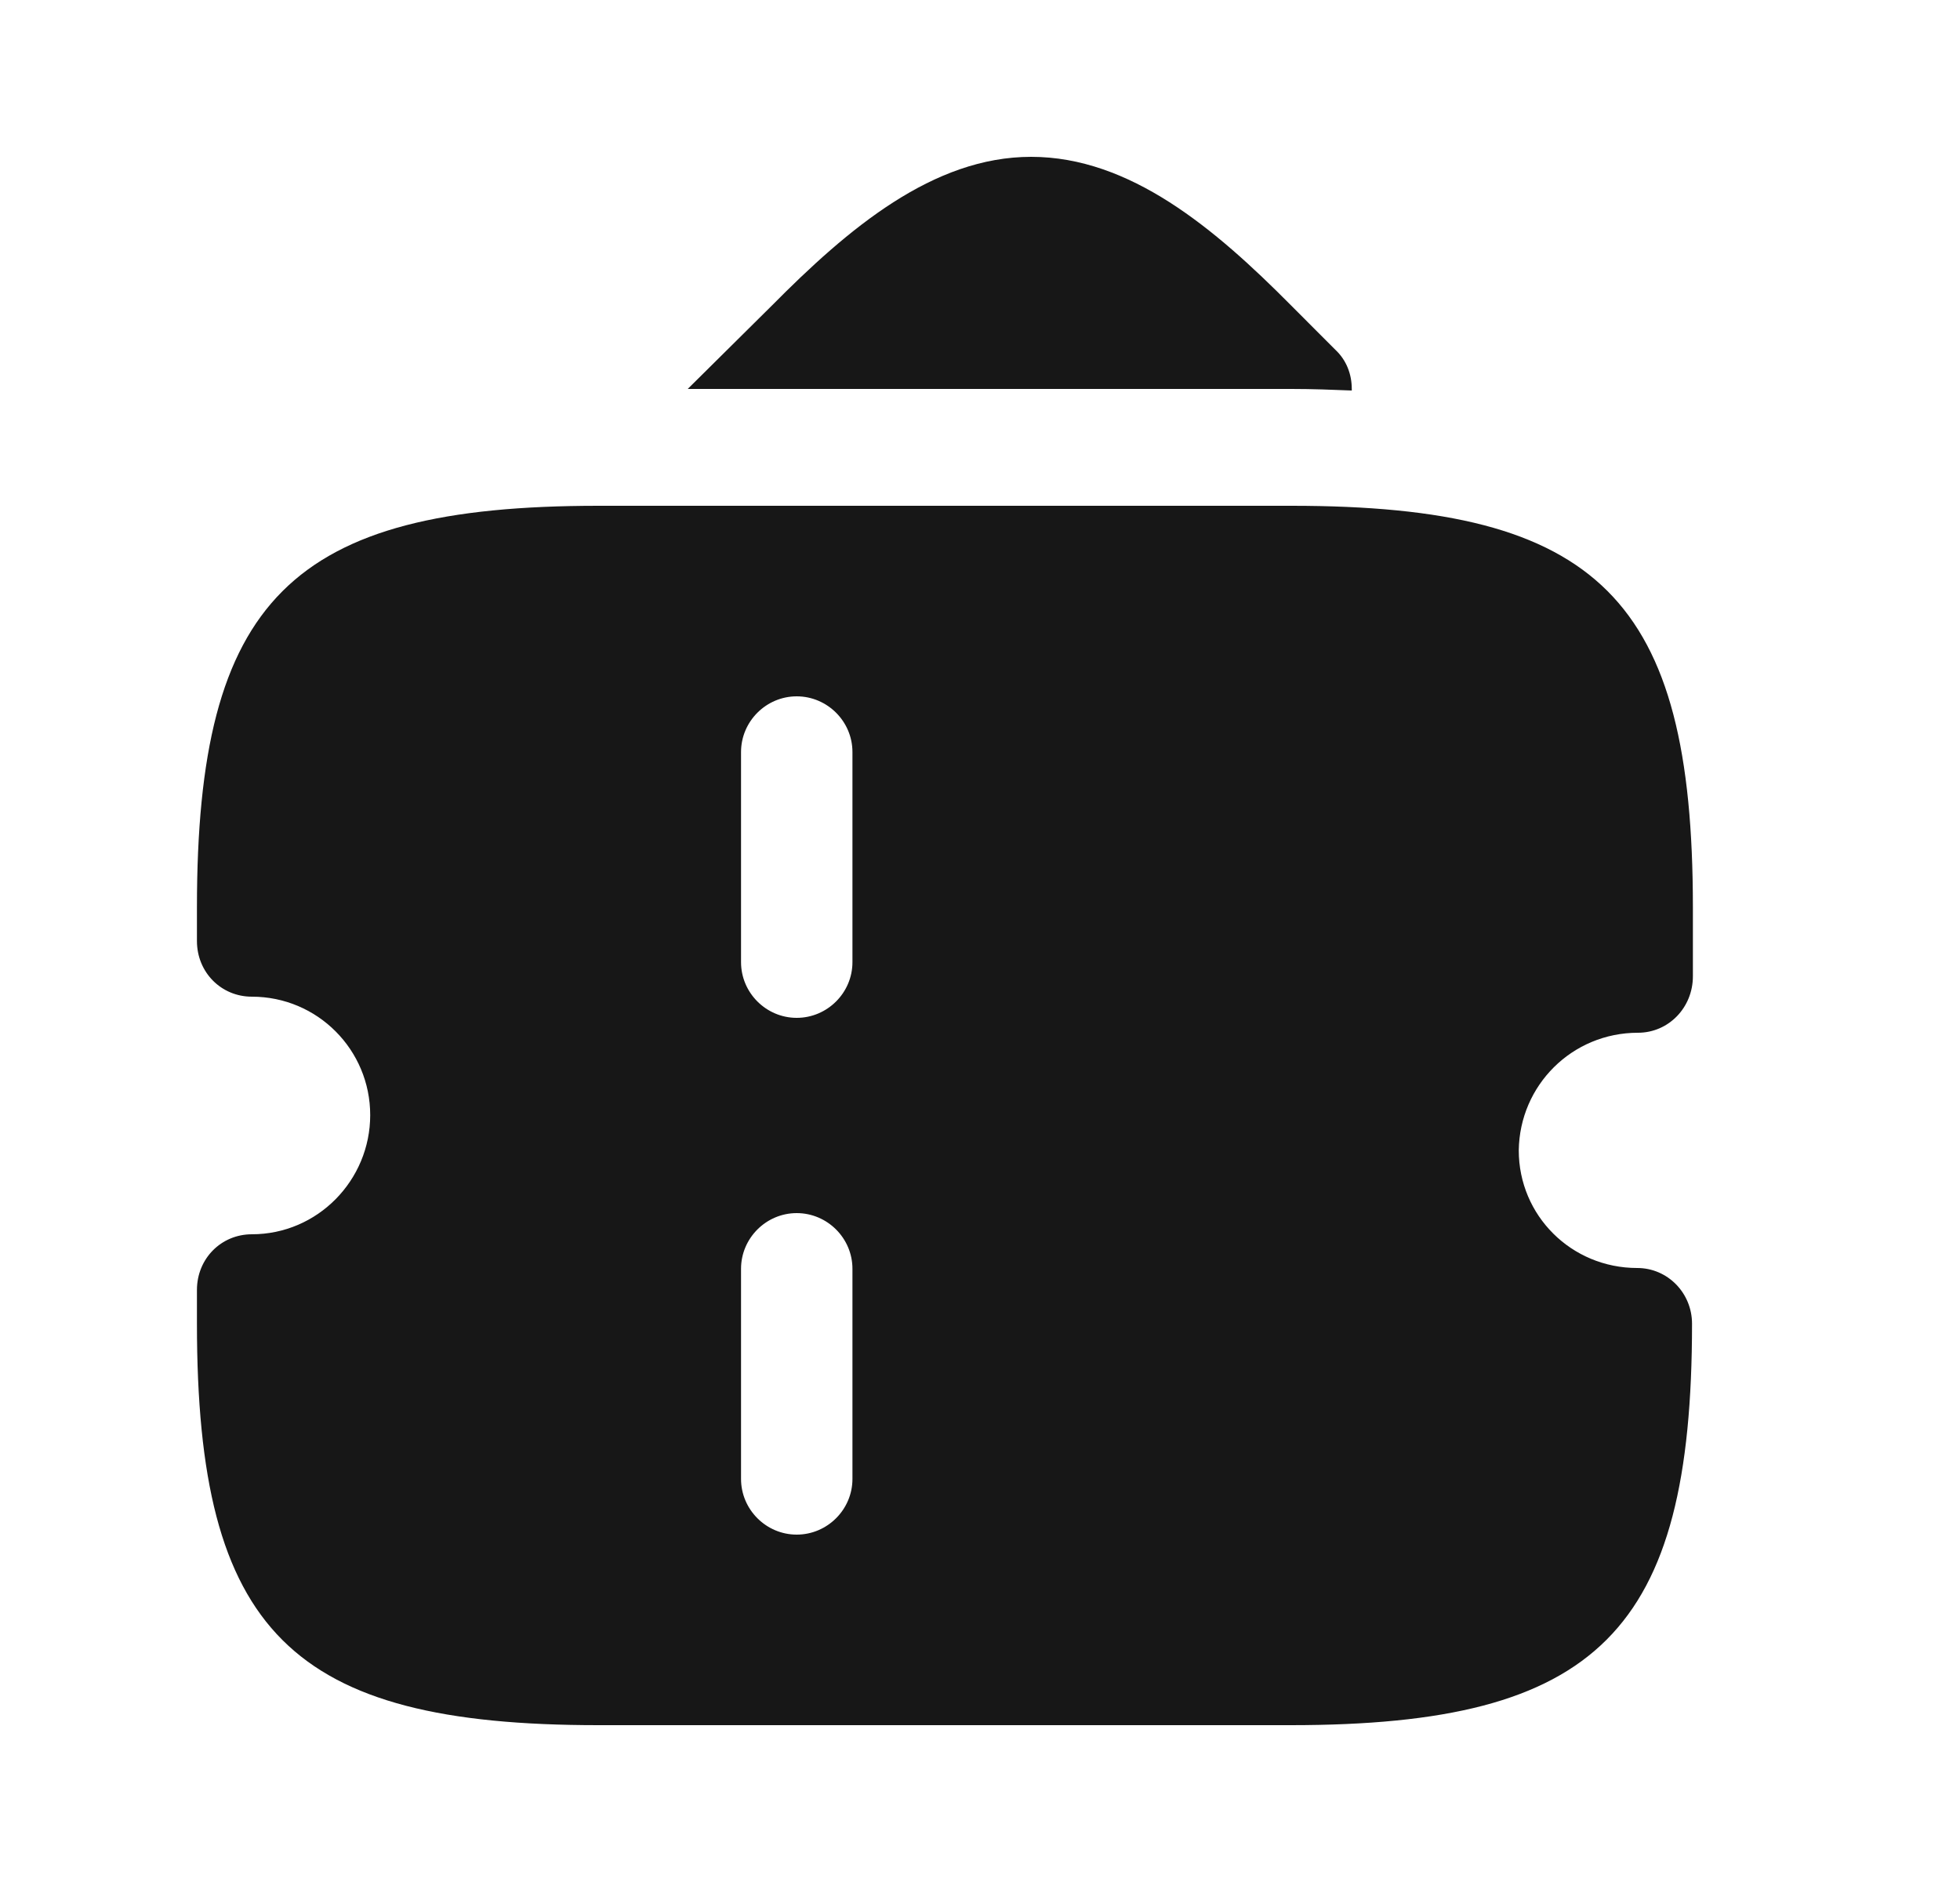 <svg width="25" height="24" viewBox="0 0 25 24" fill="none" xmlns="http://www.w3.org/2000/svg">
<path d="M17.242 4.96C17.242 4.97 17.242 4.97 17.242 4.98C16.992 4.97 16.742 4.96 16.473 4.96H8.772L9.842 3.9C10.822 2.91 11.902 2 13.152 2C14.412 2 15.492 2.91 16.473 3.9L17.032 4.46C17.172 4.59 17.242 4.77 17.242 4.96Z" fill="#171717"/>
<path d="M20.892 13.17C21.282 13.17 21.593 12.85 21.593 12.45V11.57C21.593 7.64 20.392 6.45 16.473 6.45H10.172H7.632C3.712 6.45 2.512 7.65 2.512 11.57V12C2.512 12.4 2.822 12.71 3.212 12.71C4.052 12.71 4.722 13.39 4.722 14.22C4.722 15.05 4.052 15.74 3.212 15.74C2.822 15.74 2.512 16.05 2.512 16.45V16.88C2.512 20.81 3.712 22 7.632 22H10.162H16.462C20.383 22 21.582 20.8 21.582 16.88C21.582 16.49 21.272 16.17 20.883 16.17C20.042 16.17 19.372 15.5 19.372 14.67C19.383 13.84 20.052 13.17 20.892 13.17ZM10.873 18.86C10.873 19.25 10.553 19.57 10.162 19.57C9.772 19.57 9.452 19.25 9.452 18.86V16.18C9.452 15.79 9.772 15.47 10.162 15.47C10.553 15.47 10.873 15.79 10.873 16.18V18.86ZM10.873 12.27C10.873 12.66 10.553 12.98 10.162 12.98C9.772 12.98 9.452 12.66 9.452 12.27V9.59C9.452 9.2 9.772 8.88 10.162 8.88C10.553 8.88 10.873 9.2 10.873 9.59V12.27Z" fill="#171717"/>
</svg>
